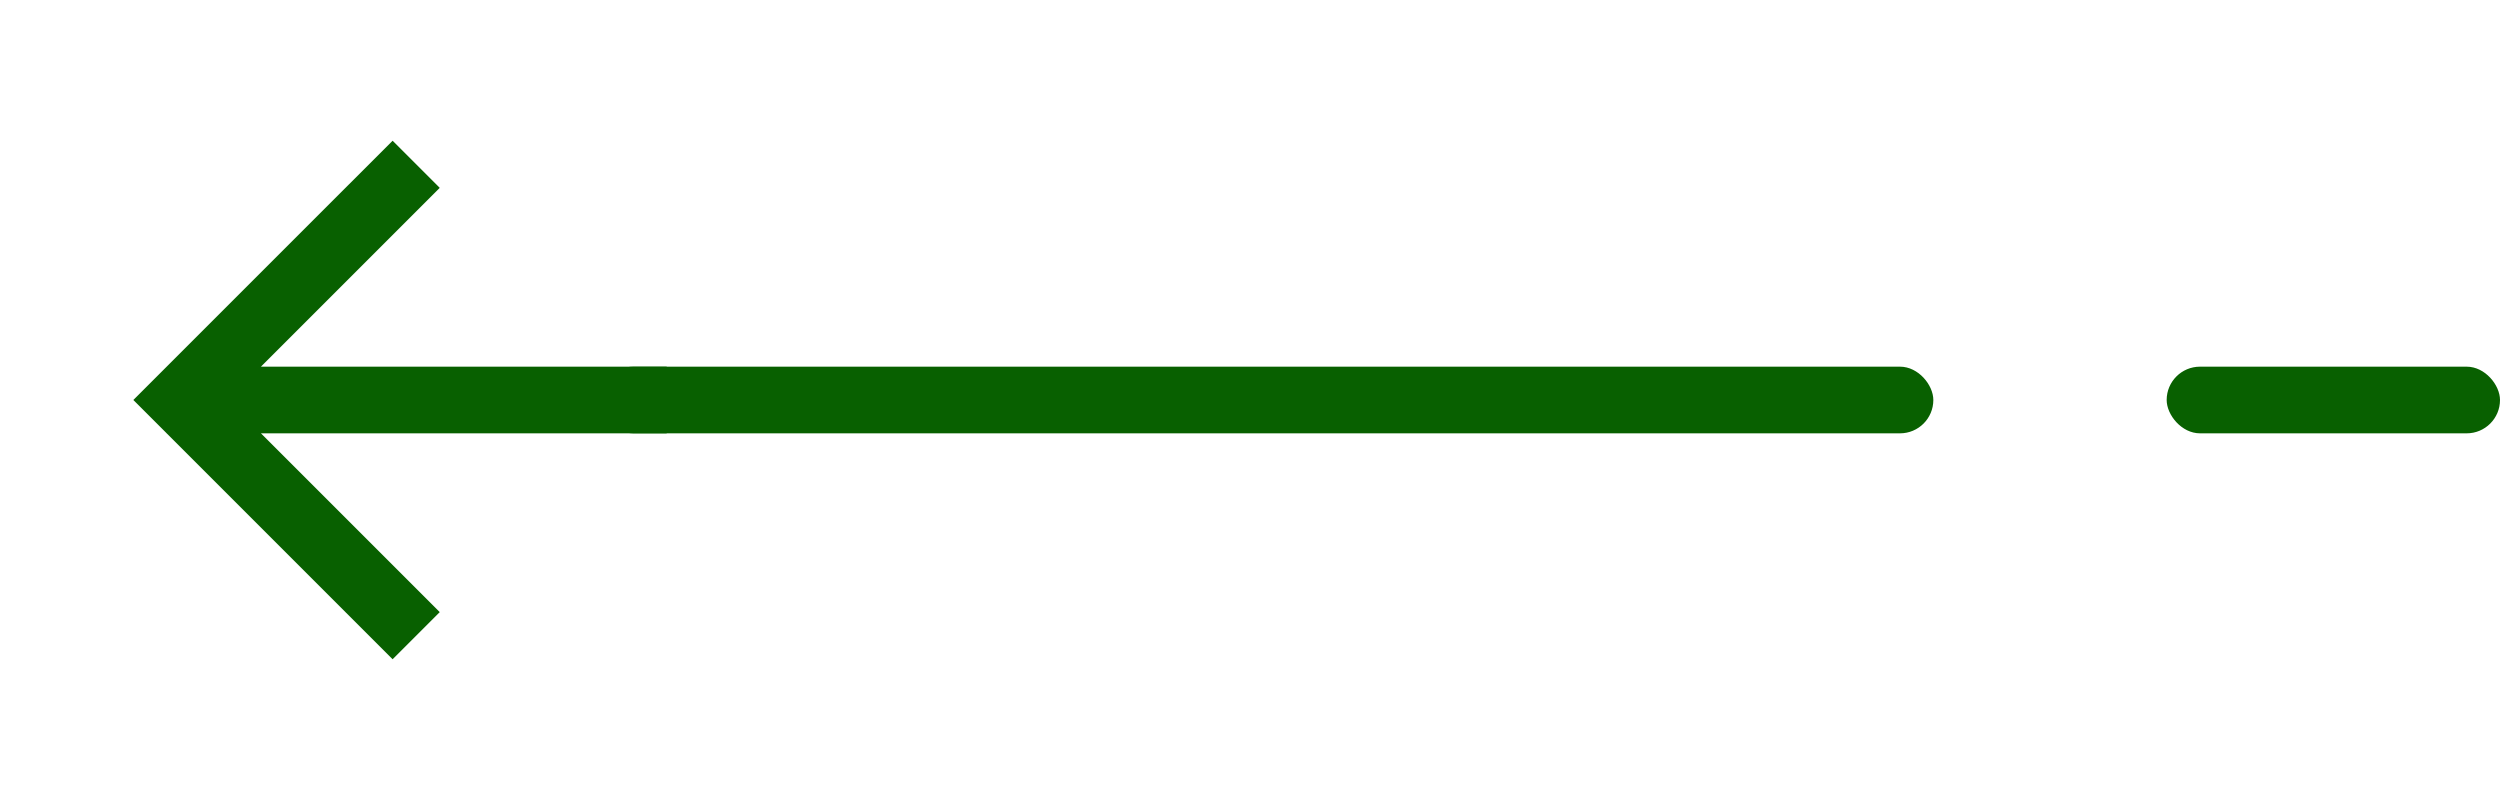 <svg width="75" height="24" viewBox="0 0 75 24" fill="none" xmlns="http://www.w3.org/2000/svg">
<g clip-path="url(#clip0_2_198)">
<path d="M7.828 11L20 11V13L7.828 13L13.192 18.364L11.778 19.778L4 12L11.778 4.222L13.192 5.636L7.828 11Z" fill="#086000"/>
</g>
<rect x="18" y="11" width="40" height="2" rx="1" fill="#086000"/>
<rect x="65" y="11" width="10" height="2" rx="1" fill="#086000"/>
<defs>
<clipPath id="clip0_2_198">
<rect width="24" height="24" fill="white"/>
</clipPath>
</defs>
</svg>
